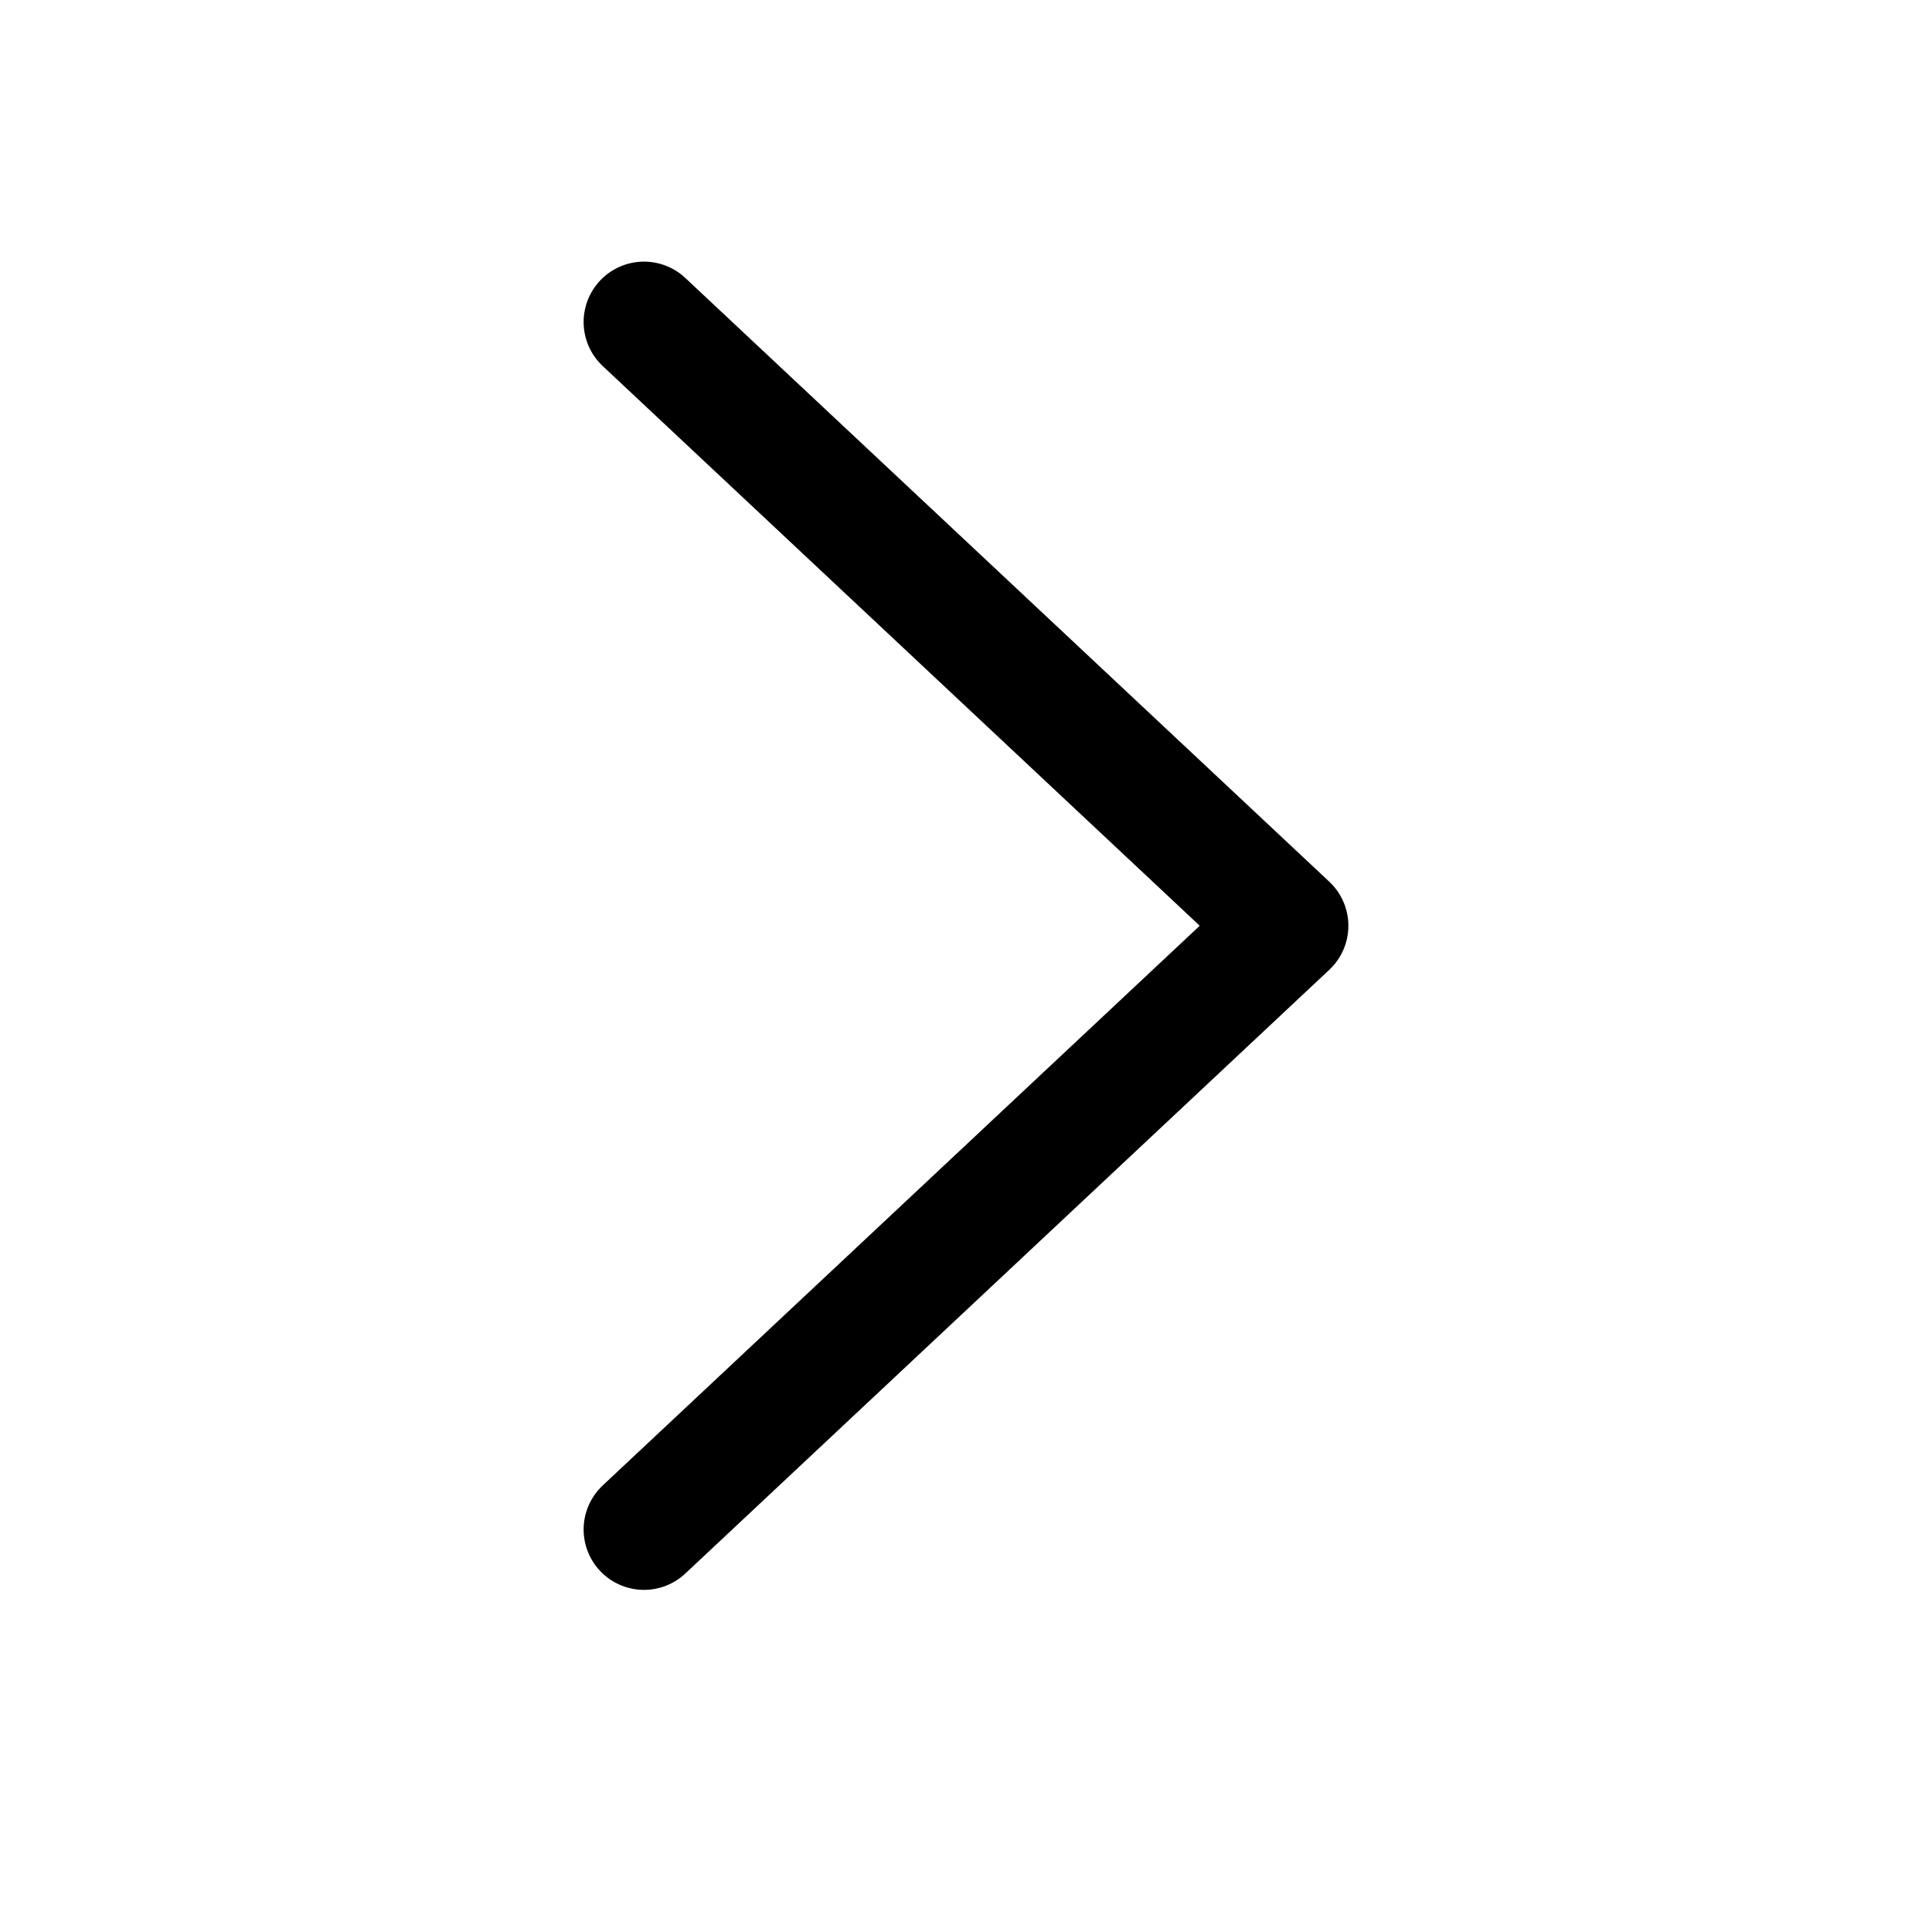 <svg width="24" height="24" viewBox="0 0 24 24" fill="none" xmlns="http://www.w3.org/2000/svg">
<path d="M8 4L16 11.5L8 19" stroke="black" stroke-width="1.5" stroke-linecap="round" stroke-linejoin="round"/>
</svg>
